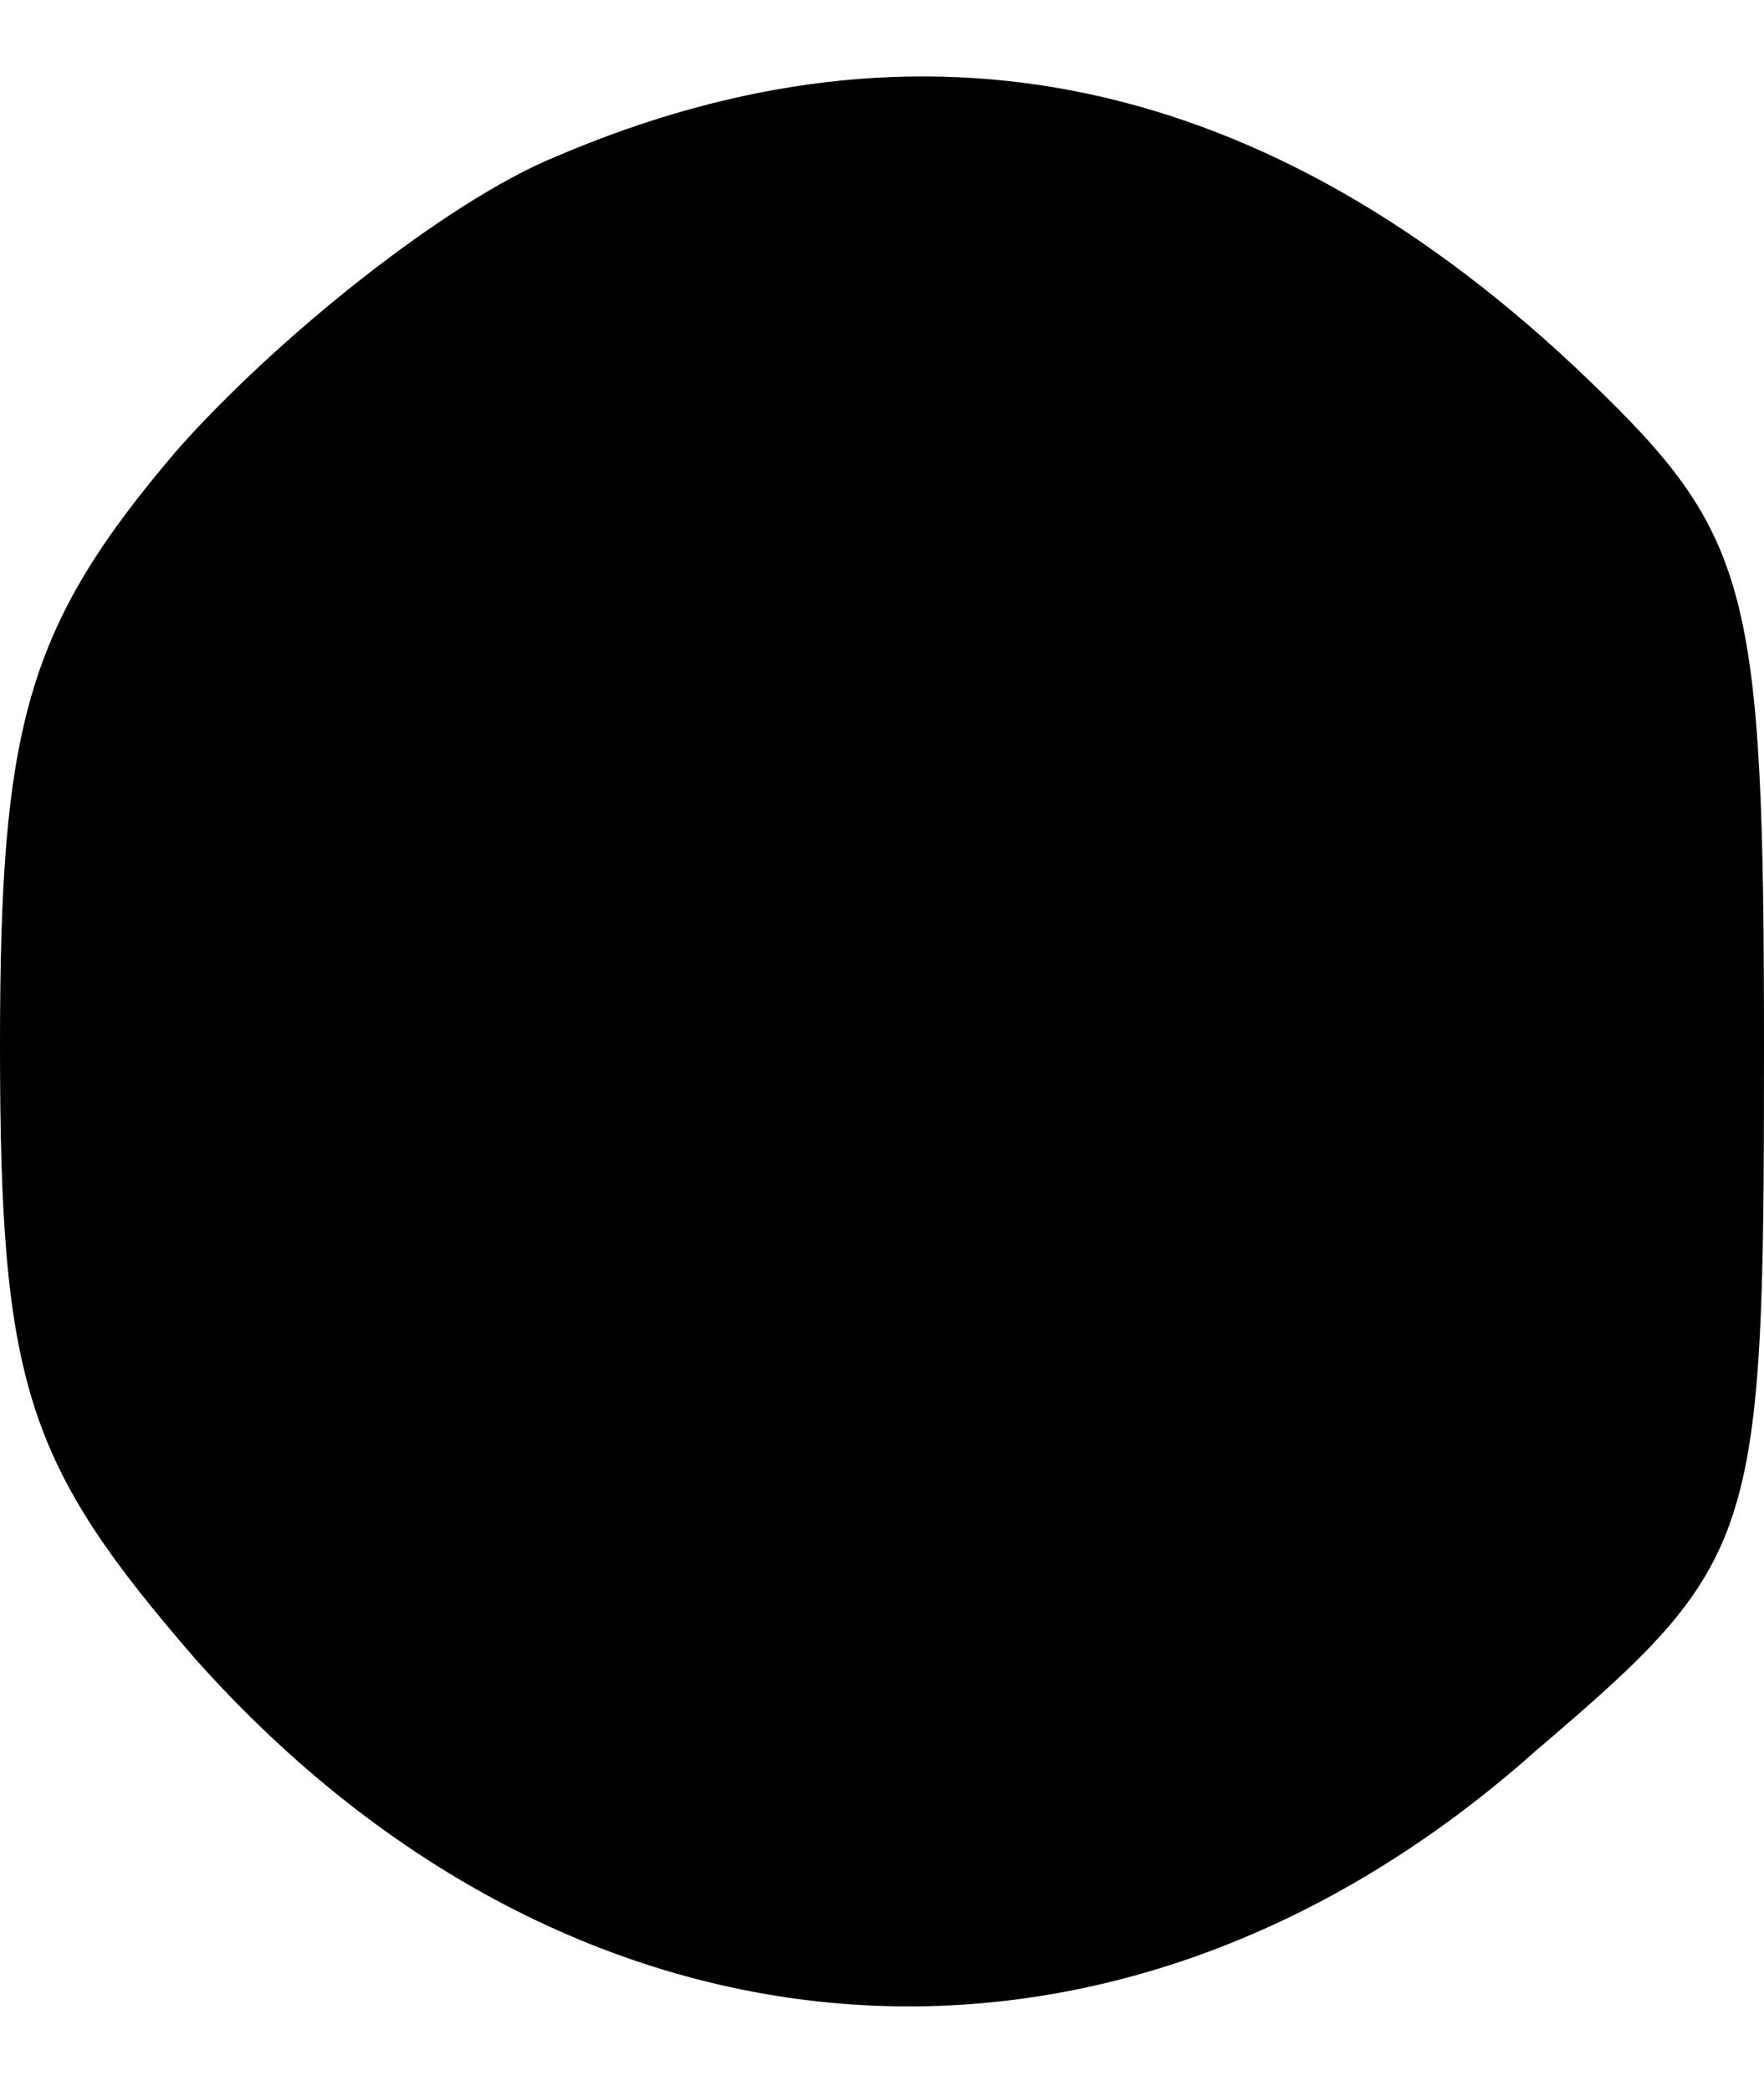 <?xml version="1.0" standalone="no"?>
<!DOCTYPE svg PUBLIC "-//W3C//DTD SVG 20010904//EN"
 "http://www.w3.org/TR/2001/REC-SVG-20010904/DTD/svg10.dtd">
<svg version="1.0" xmlns="http://www.w3.org/2000/svg"
 width="27pt" height="32pt" viewBox="0 0 27 32"
 preserveAspectRatio="xMidYMid meet">
<g transform="translate(0,32) scale(0.1,-0.1)"
fill="#000000" stroke="none">
<path d="M85 296 c-17 -7 -43 -28 -58 -45 -23 -27 -27 -42 -27 -91 0 -52 4
-64 30 -94 58 -65 141 -71 205 -14 34 29 35 32 35 107 0 71 -2 79 -27 103 -49
47 -102 58 -158 34z"/>
</g>
</svg>
